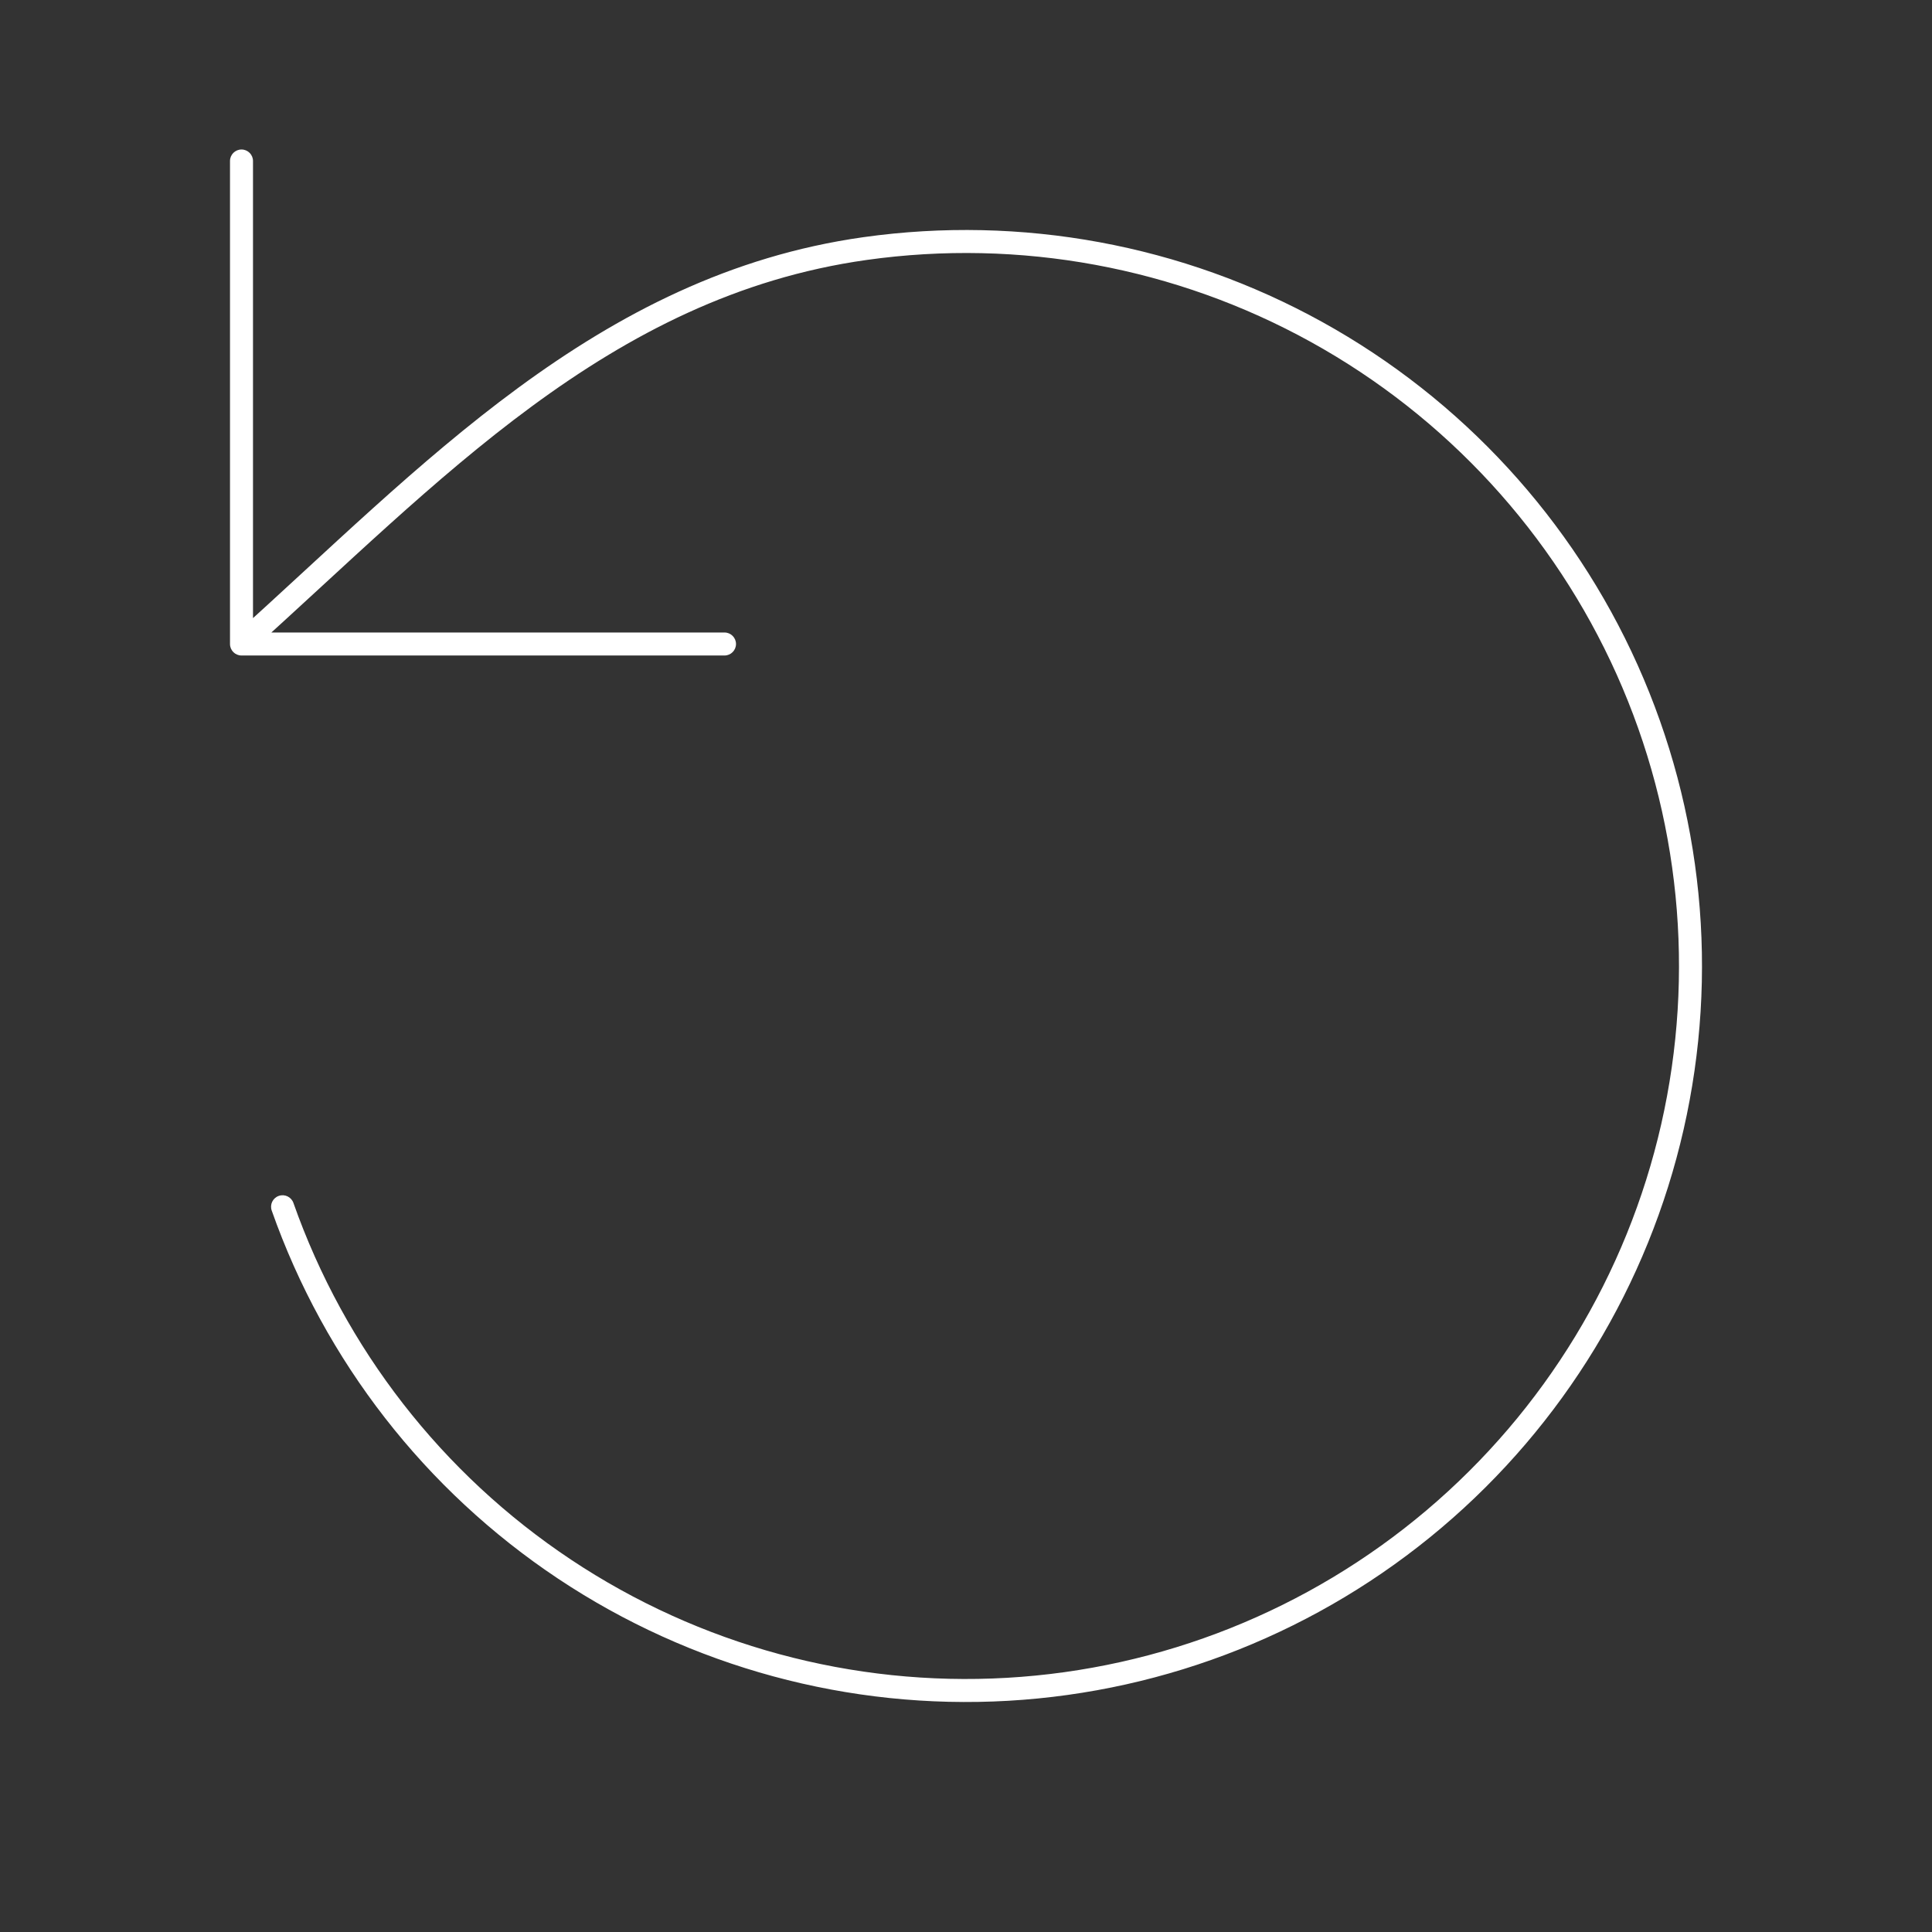 <svg width="126" height="126" viewBox="0 0 126 126" fill="none" xmlns="http://www.w3.org/2000/svg">
<rect x="0" y="0" width="126" height="126" fill="#333333" stroke="none"/>
<path d="M19.136 78.452C18.998 78.061 18.57 77.856 18.179 77.994C17.788 78.131 17.583 78.559 17.721 78.95L19.136 78.452ZM36.813 102.333L36.398 102.958L36.813 102.333ZM93.52 99.07L94.004 99.642L93.52 99.07ZM106.123 43.689L106.808 43.383L106.123 43.689ZM85.858 21.648L86.221 20.992L85.858 21.648ZM56.413 16.211L56.518 16.954L56.413 16.211ZM15.75 42H15C15 42.414 15.336 42.75 15.75 42.75V42ZM16.5 10.5C16.5 10.086 16.164 9.75 15.75 9.75C15.336 9.75 15 10.086 15 10.5H16.5ZM47.25 42.75C47.664 42.75 48 42.414 48 42C48 41.586 47.664 41.25 47.25 41.25V42.75ZM17.721 78.95C21.179 88.766 27.734 97.191 36.398 102.958L37.229 101.709C28.836 96.123 22.486 87.96 19.136 78.452L17.721 78.95ZM36.398 102.958C45.062 108.724 55.365 111.519 65.755 110.921L65.669 109.423C55.603 110.002 45.622 107.295 37.229 101.709L36.398 102.958ZM65.755 110.921C76.145 110.323 86.059 106.364 94.004 99.642L93.035 98.497C85.339 105.009 75.734 108.844 65.669 109.423L65.755 110.921ZM94.004 99.642C101.949 92.92 107.494 83.798 109.803 73.651L108.341 73.318C106.104 83.148 100.732 91.985 93.035 98.497L94.004 99.642ZM109.803 73.651C112.113 63.504 111.061 52.881 106.808 43.383L105.439 43.996C109.559 53.197 110.578 63.488 108.341 73.318L109.803 73.651ZM106.808 43.383C102.554 33.885 95.329 26.026 86.221 20.992L85.495 22.304C94.319 27.182 101.318 34.795 105.439 43.996L106.808 43.383ZM86.221 20.992C77.113 15.957 66.615 14.018 56.309 15.468L56.518 16.954C66.502 15.549 76.671 17.427 85.495 22.304L86.221 20.992ZM56.309 15.468C38.896 17.918 27.376 30.56 15.249 41.442L16.251 42.558C28.562 31.51 39.675 19.323 56.518 16.954L56.309 15.468ZM15 10.5V42H16.5V10.5H15ZM15.75 42.75H47.25V41.25H15.75V42.75Z" fill="white"/>
</svg>
